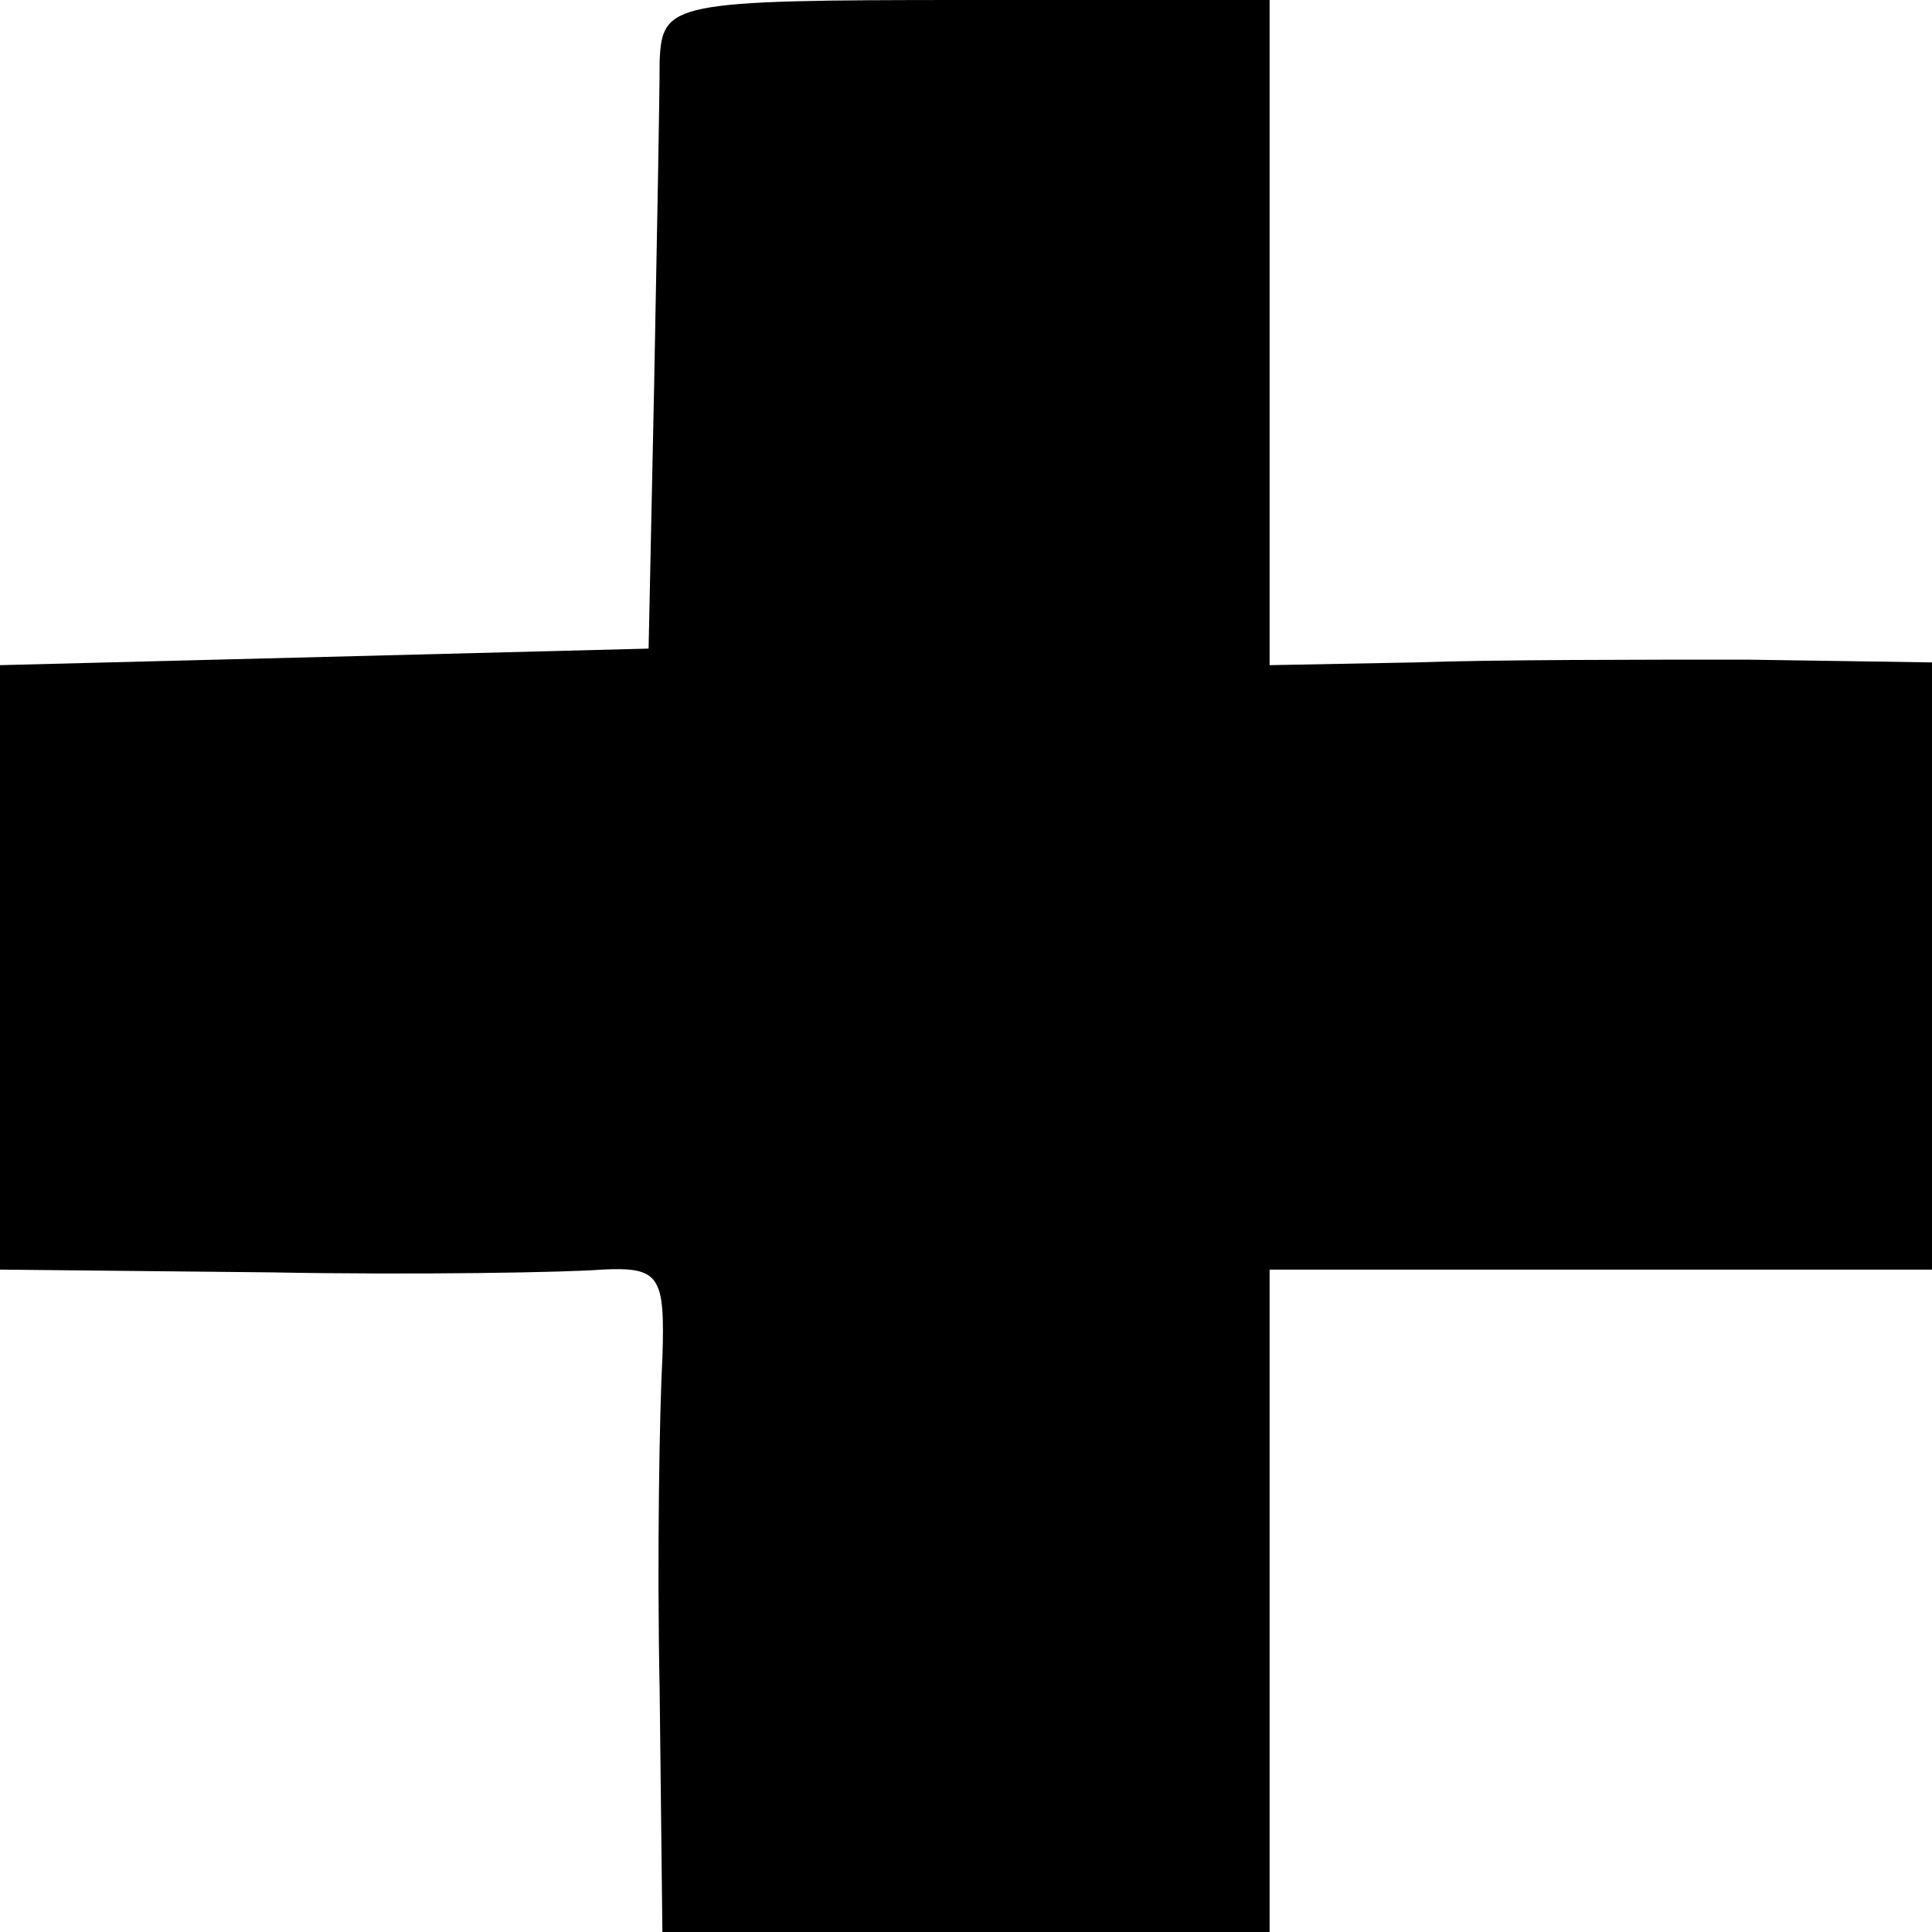 <?xml version="1.0" standalone="no"?>
<!DOCTYPE svg PUBLIC "-//W3C//DTD SVG 20010904//EN"
 "http://www.w3.org/TR/2001/REC-SVG-20010904/DTD/svg10.dtd">
<svg version="1.0" xmlns="http://www.w3.org/2000/svg"
 width="70pt" height="70pt" viewBox="0 0 70 70"
 preserveAspectRatio="xMidYMid meet">
<g transform="translate(0,70) scale(0.1,-0.1)"
fill="#000000" stroke="none">
<path d="M239 678 c0 -13 -1 -66 -2 -118 l-2 -95 -117 -3 -118 -3 0 -109 0
-110 98 -1 c53 -1 108 0 120 1 21 1 23 -2 22 -32 -1 -18 -2 -72 -1 -120 l1
-88 110 0 110 0 0 120 0 120 120 0 120 0 0 110 0 110 -67 1 c-38 0 -92 0 -120
-1 l-53 -1 0 120 0 121 -110 0 c-107 0 -110 -1 -111 -22z"/>
</g>
</svg>

